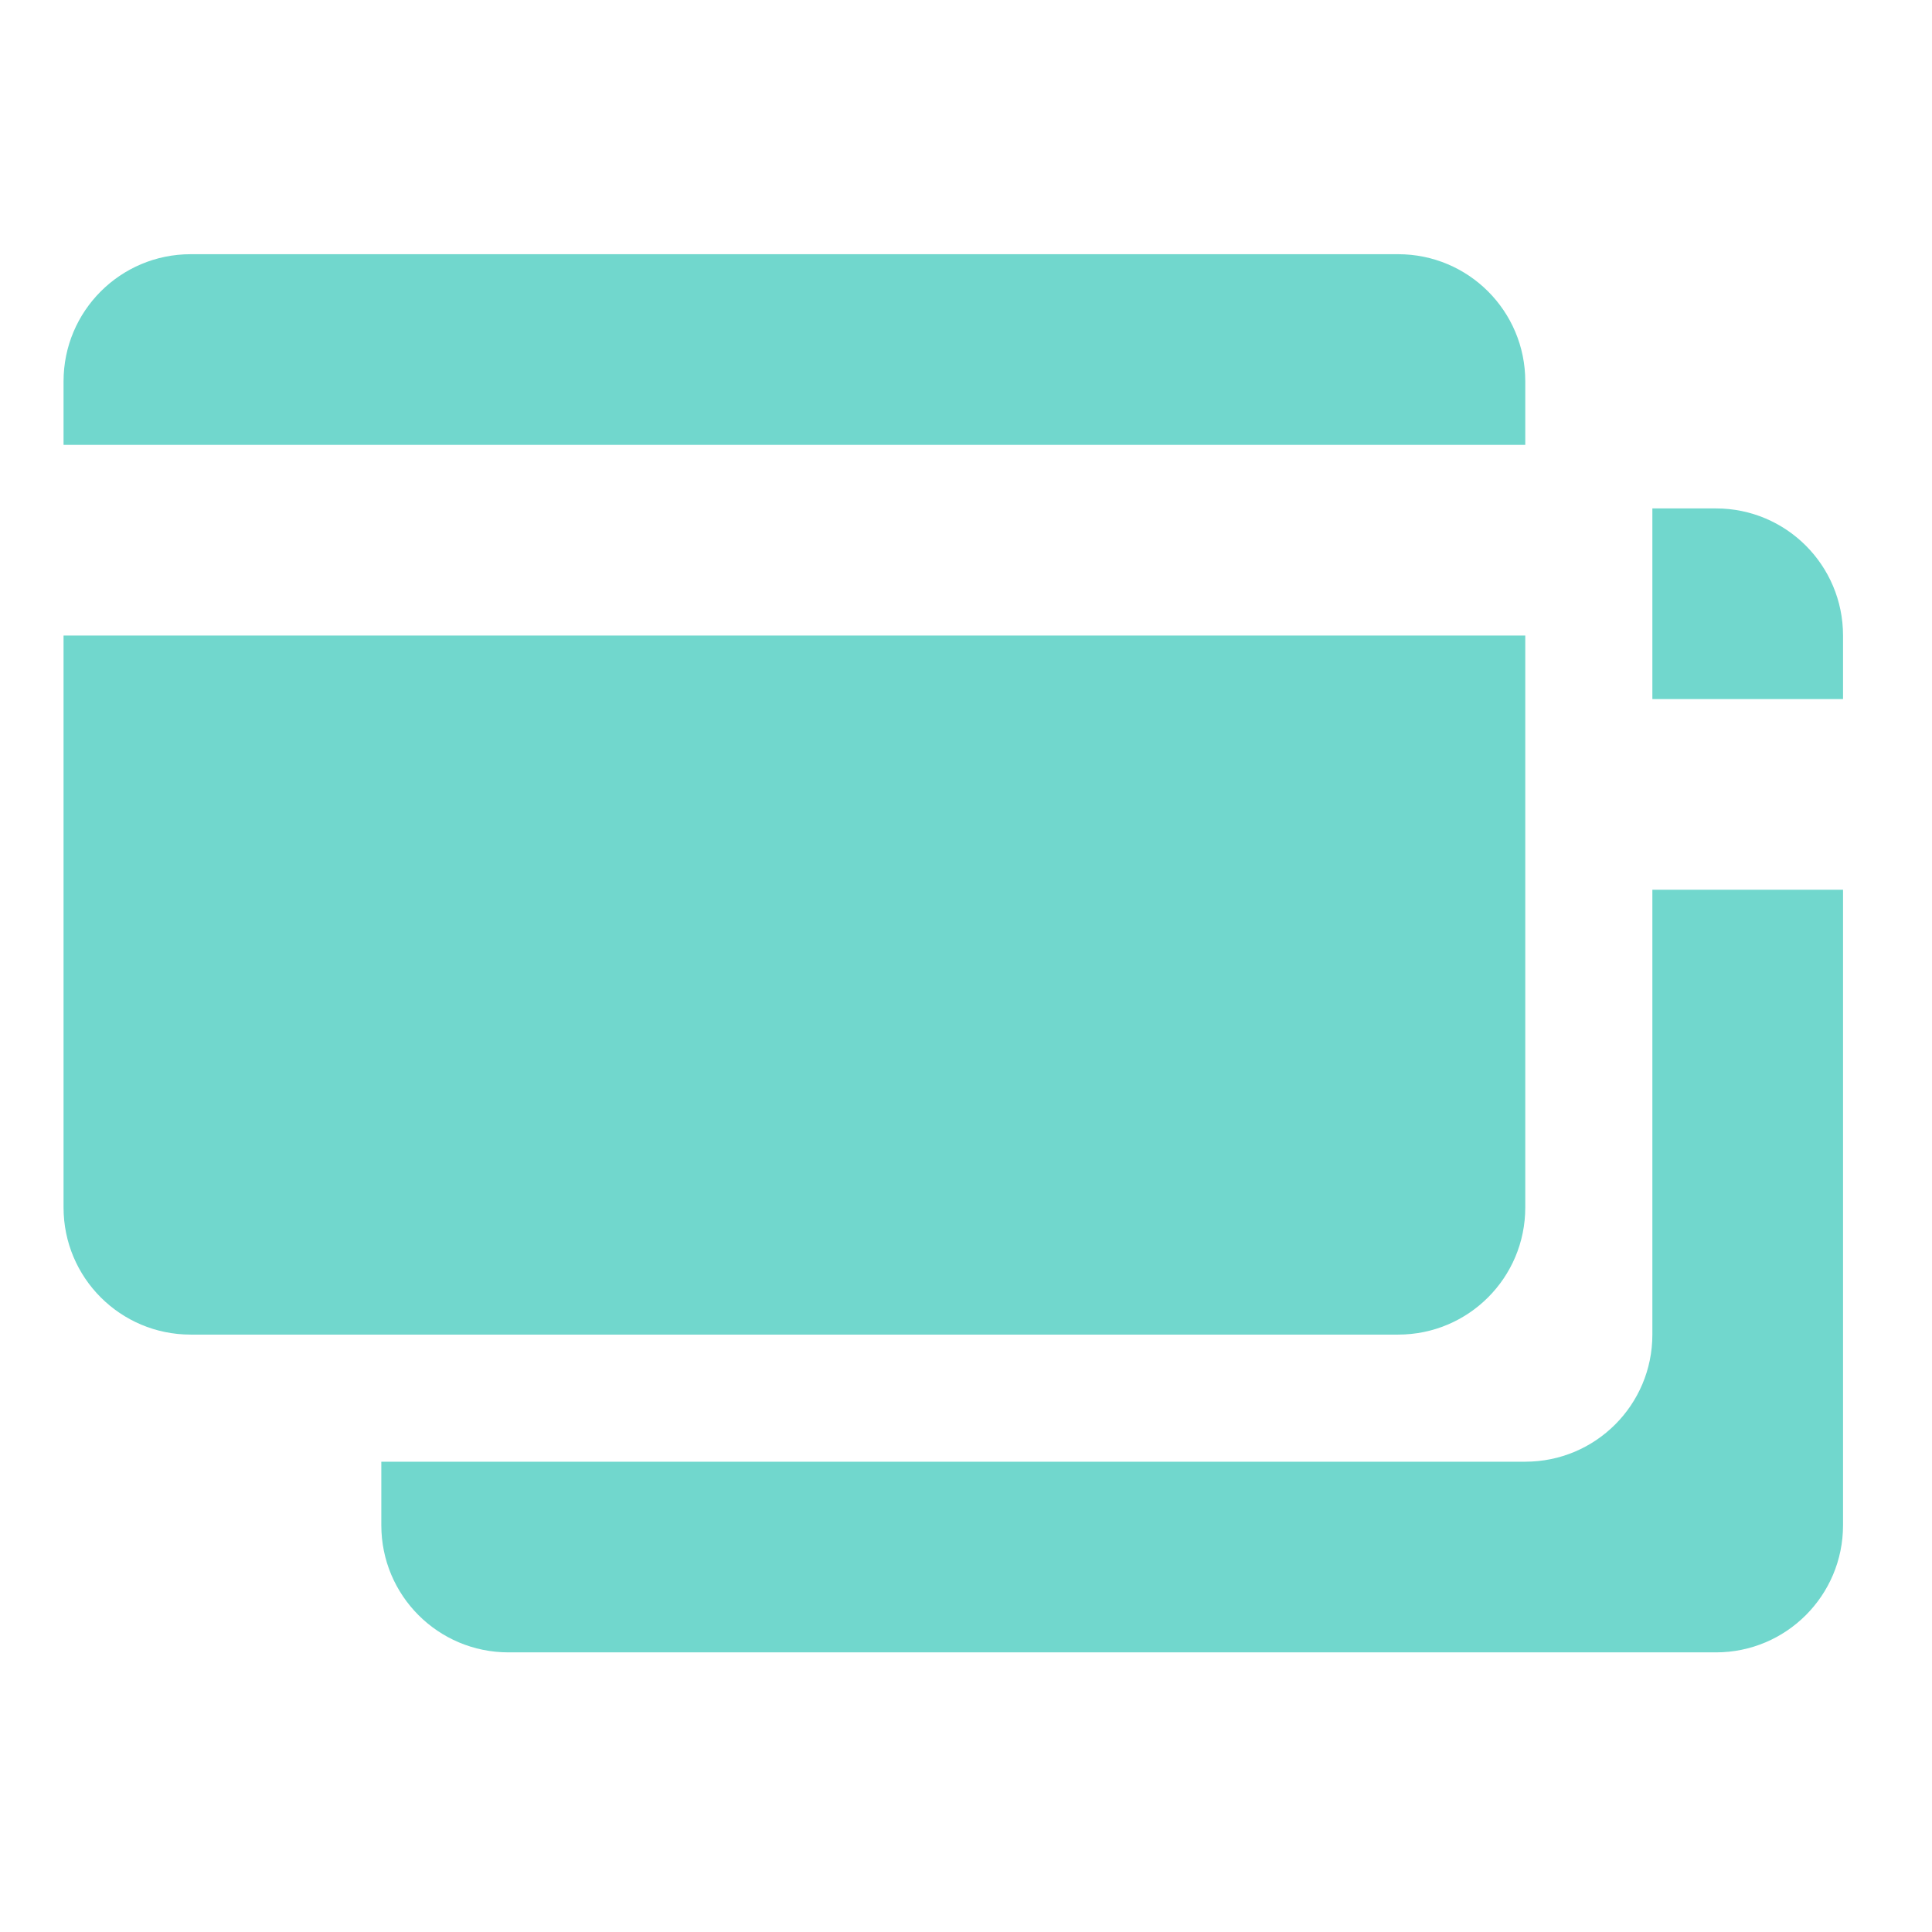 <?xml version="1.0" encoding="UTF-8"?>
<svg xmlns="http://www.w3.org/2000/svg" xmlns:xlink="http://www.w3.org/1999/xlink" width="480pt" height="480pt" viewBox="0 0 480 480" version="1.1">
<g id="surface1">
<path style=" stroke:none;fill-rule:nonzero;fill:#71D7CD;fill-opacity:1;" d="M 47.367 63.156 C 29.914 63.156 15.789 77.281 15.789 94.738 L 15.789 110.527 L 378.949 110.527 L 378.949 94.738 C 378.949 77.281 364.824 63.156 347.367 63.156 Z M 410.527 126.316 L 410.527 173.684 L 457.895 173.684 L 457.895 157.895 C 457.895 140.441 443.77 126.316 426.316 126.316 Z M 15.789 157.895 L 15.789 300 C 15.789 317.453 29.914 331.578 47.367 331.578 L 347.367 331.578 C 364.824 331.578 378.949 317.453 378.949 300 L 378.949 157.895 Z M 410.527 221.051 L 410.527 331.578 C 410.527 349.035 396.402 363.156 378.949 363.156 L 94.738 363.156 L 94.738 378.949 C 94.738 396.402 108.859 410.527 126.316 410.527 L 426.316 410.527 C 443.77 410.527 457.895 396.402 457.895 378.949 L 457.895 221.051 Z "/>
</g>
</svg>
